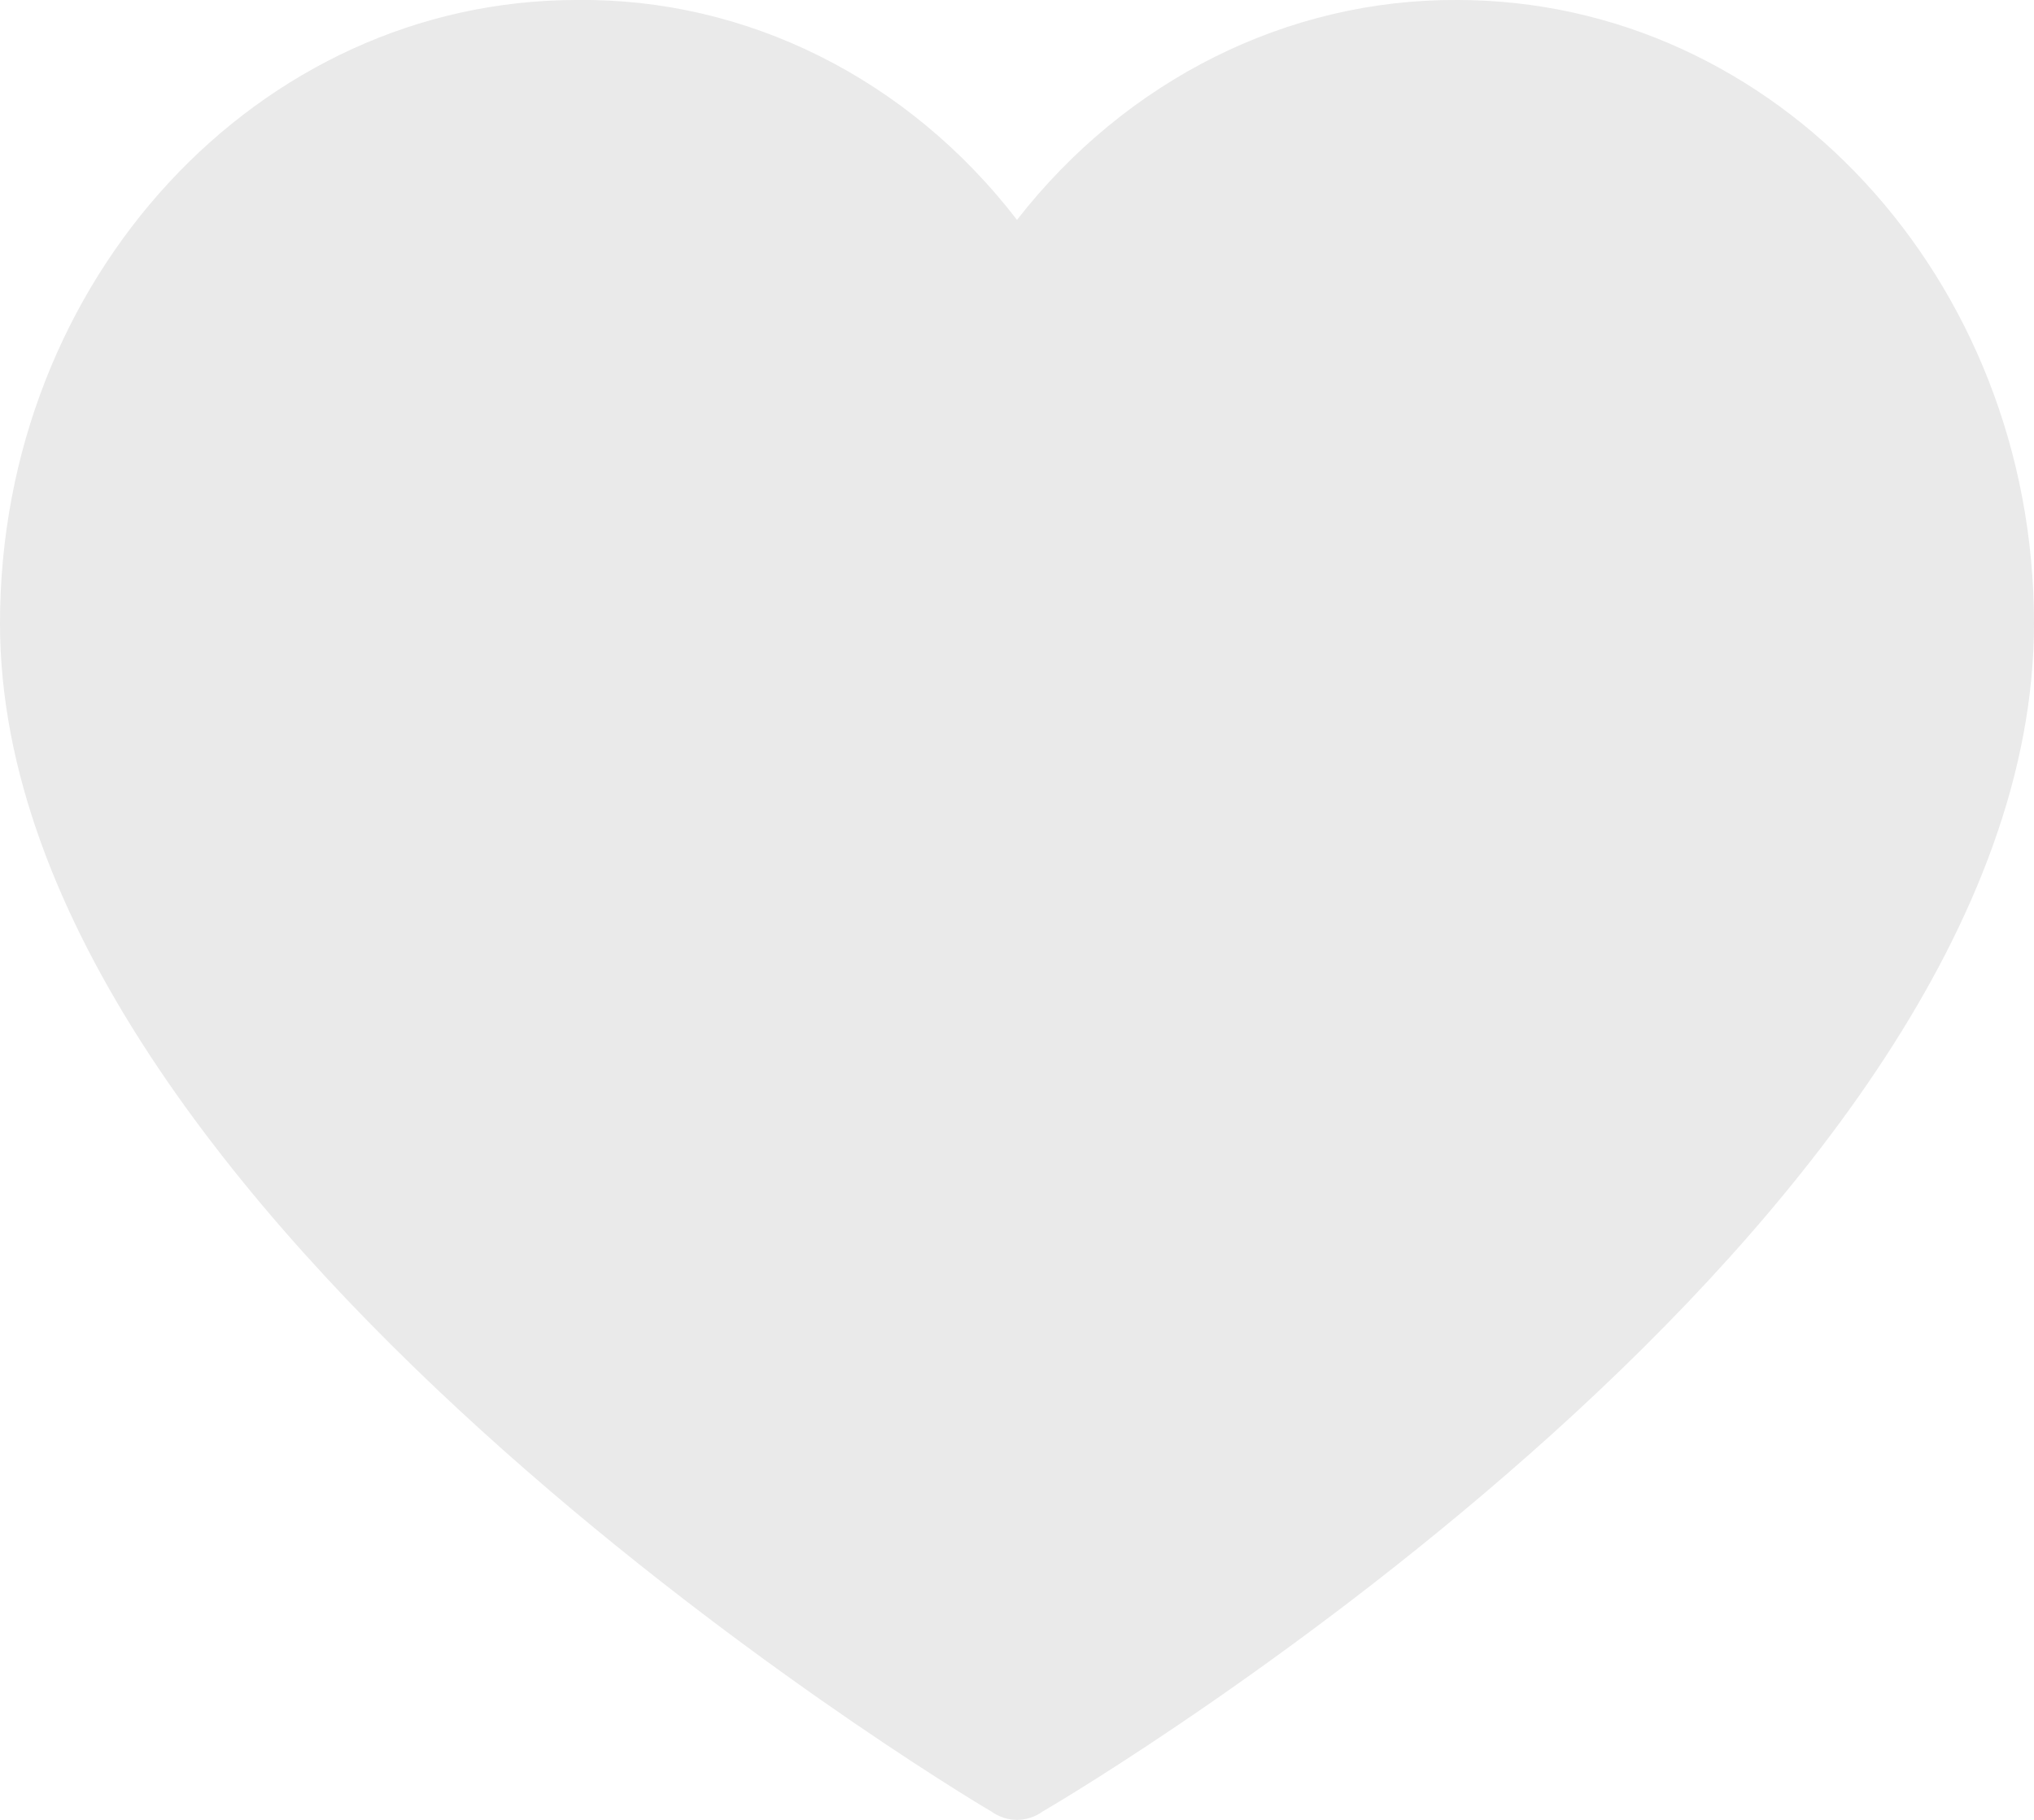 <svg width="19" height="17" viewBox="0 0 19 17" fill="none" xmlns="http://www.w3.org/2000/svg">
<path d="M13.613 0C12.028 -0.009 10.521 0.744 9.5 2.054C8.485 0.735 6.974 -0.02 5.387 0C2.412 0 0 2.607 0 5.823C0 11.333 8.899 16.713 9.259 16.921C9.405 17.026 9.595 17.026 9.741 16.921C10.101 16.713 19 11.411 19 5.823C19 2.607 16.588 0 13.613 0Z" fill="#EAEAEA"/>
</svg>
